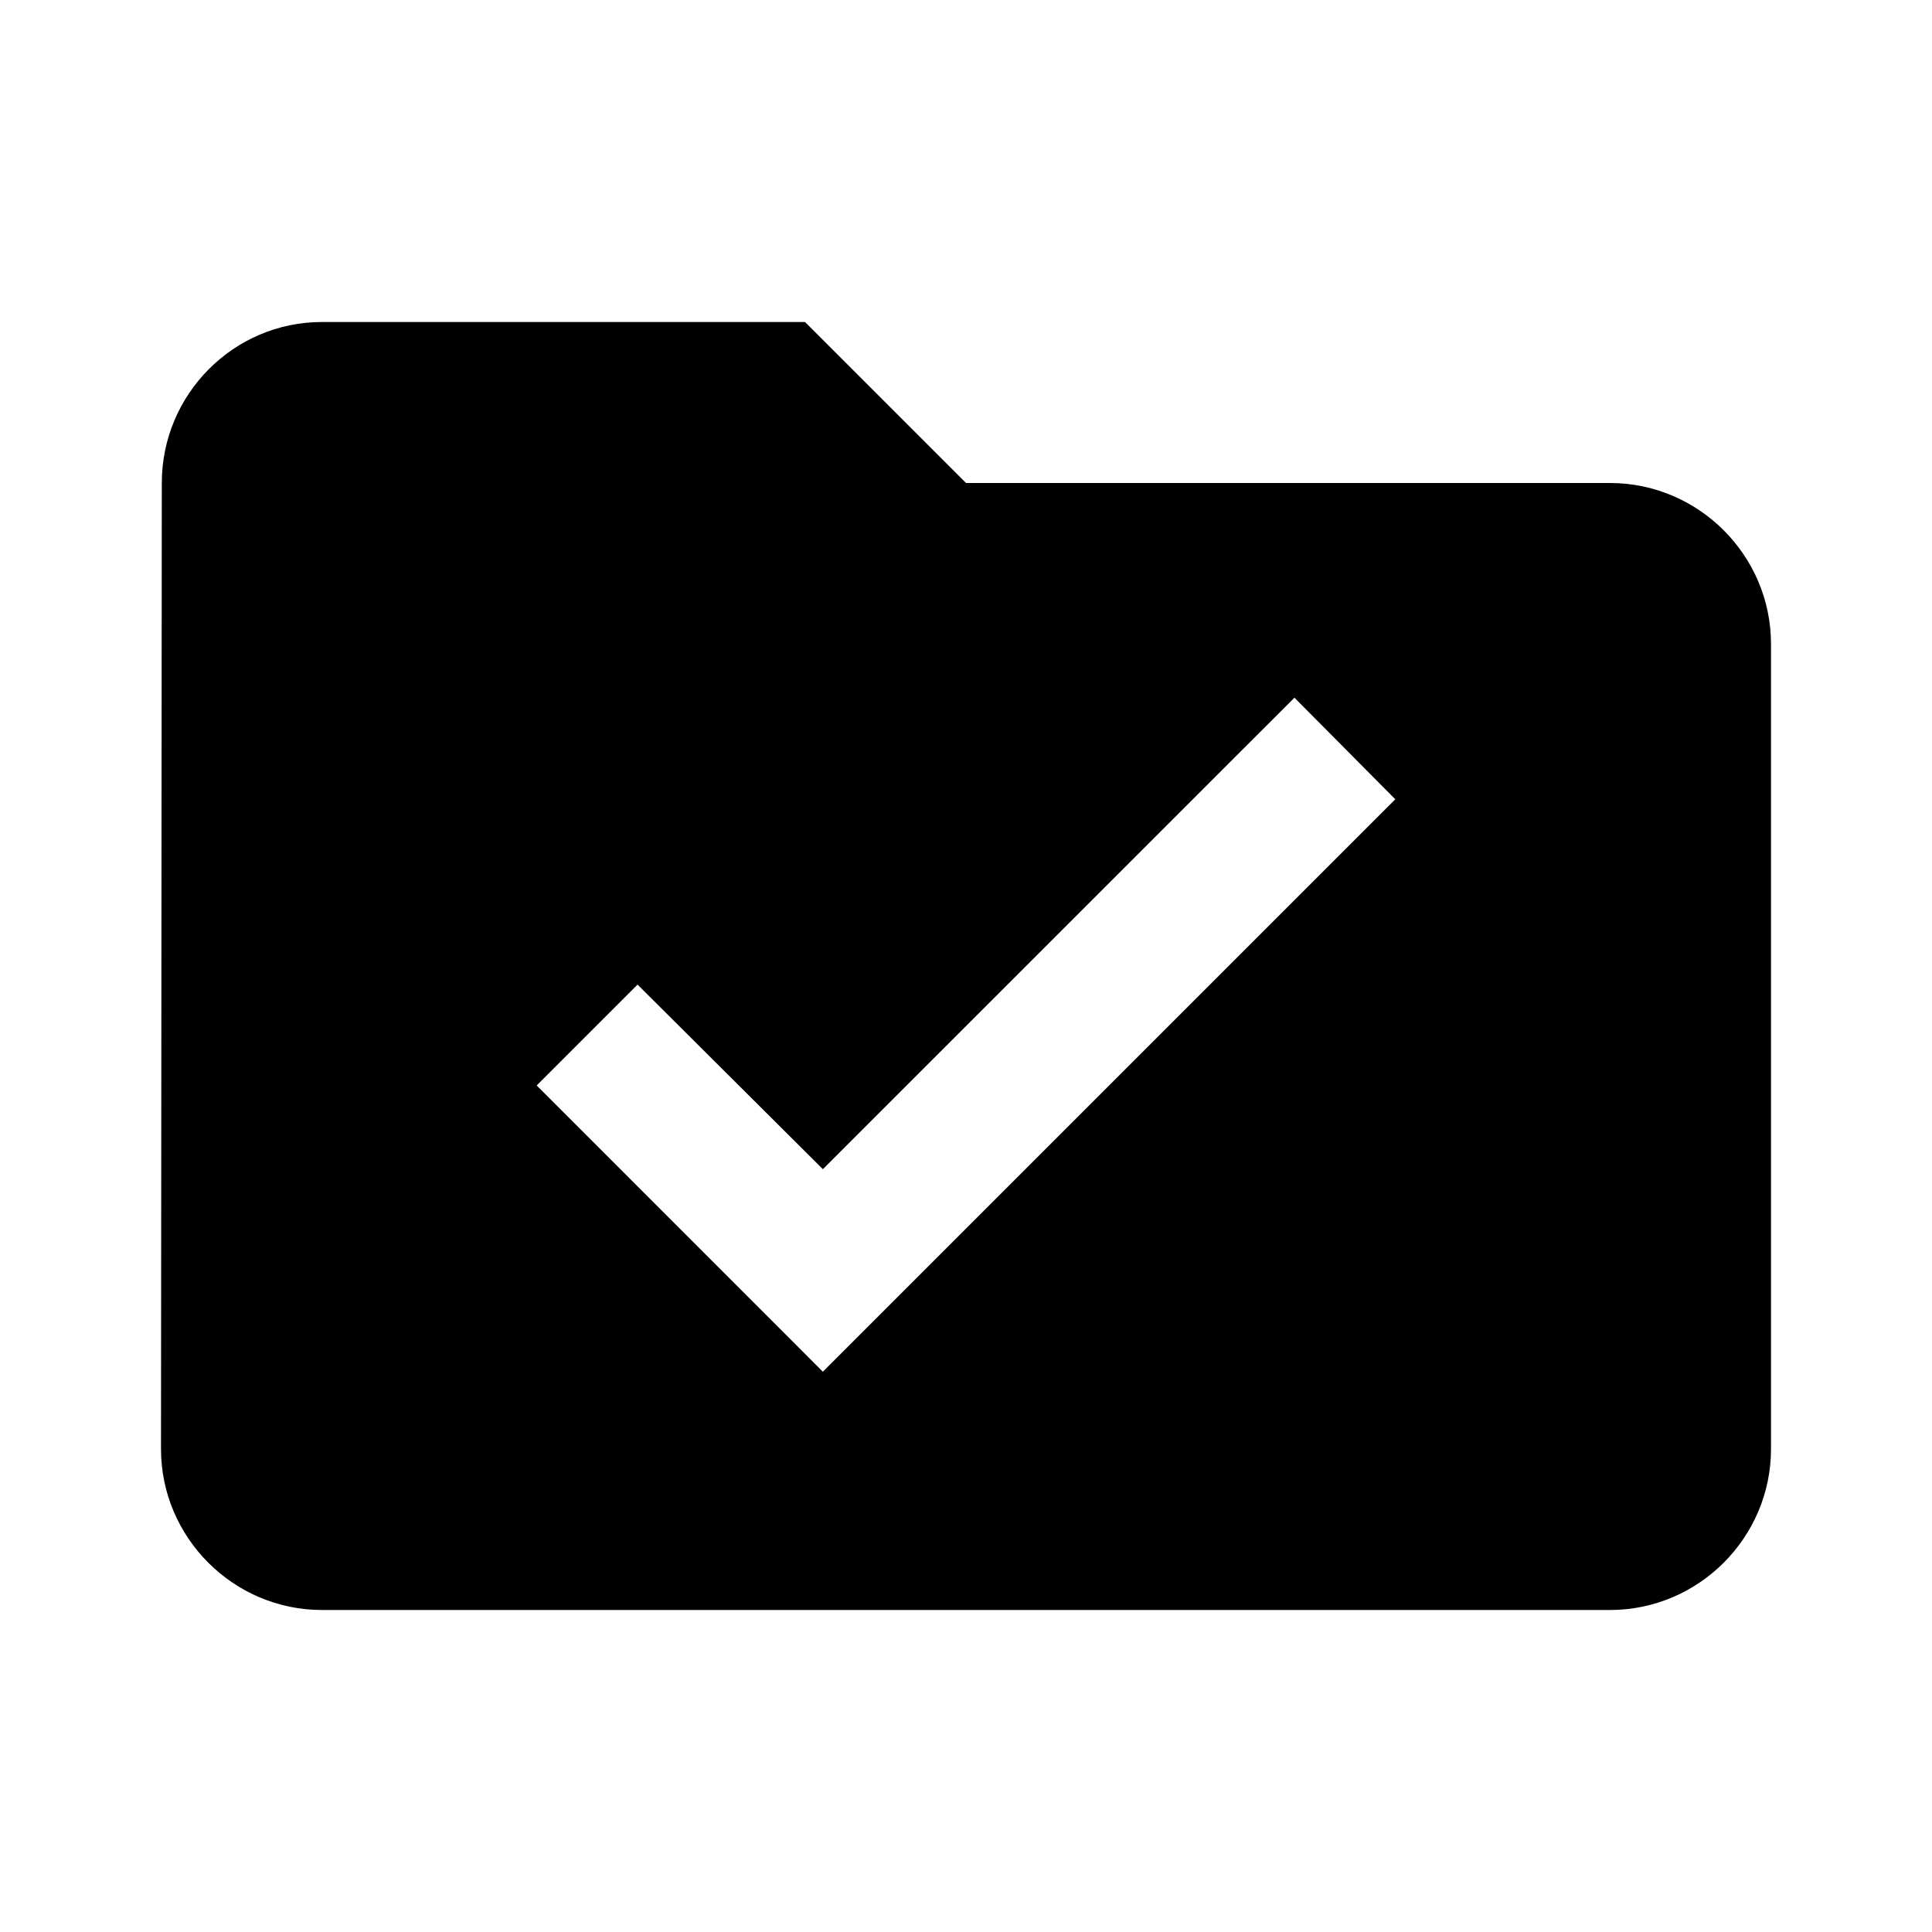 <svg width="24" height="24" viewBox="0 0 24 24" fill="none" xmlns="http://www.w3.org/2000/svg">
<path fill-rule="evenodd" clip-rule="evenodd" d="M4 4H10L12 6H20C21.1 6 22 6.9 22 8V18C22 19.1 21.1 20 20 20H4C2.9 20 2 19.1 2 18L2.01 6C2.01 4.9 2.9 4 4 4ZM10.222 14.524L16.08 8.667L17.333 9.929L10.222 17.04L6.667 13.484L7.92 12.231L10.222 14.524Z" fill="currentColor" />
</svg>

